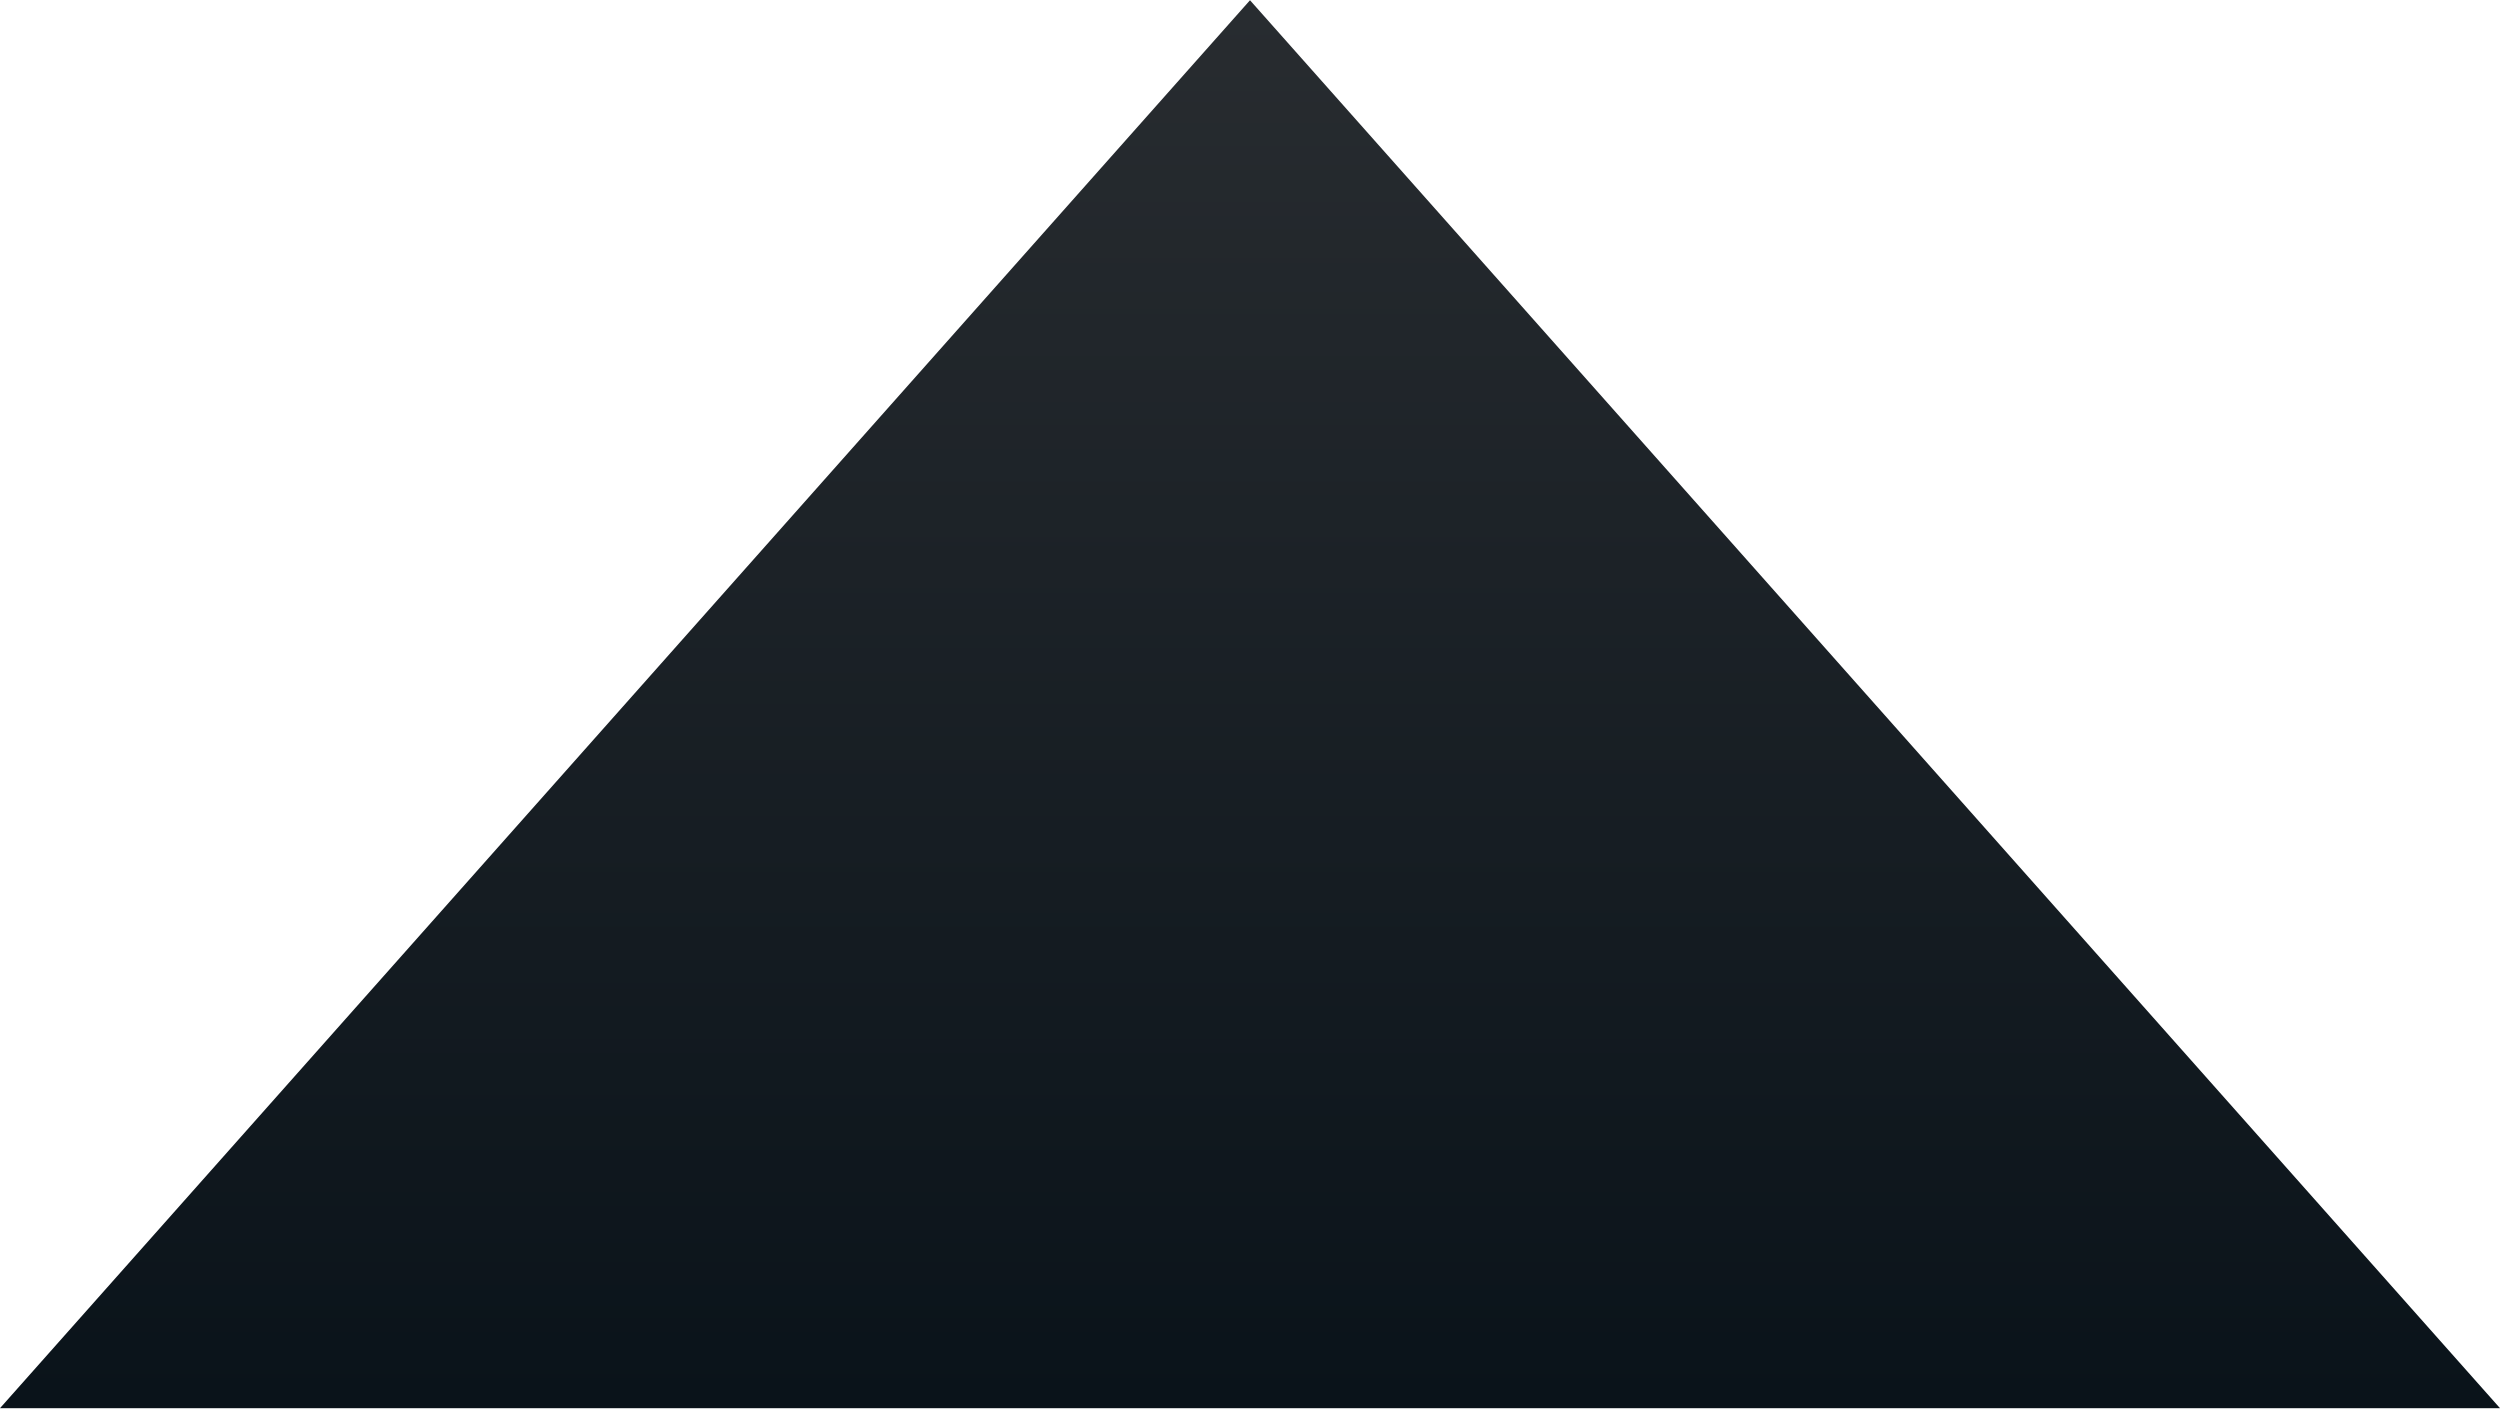 <?xml version="1.0" encoding="UTF-8"?>
<svg width="1281px" height="722px" viewBox="0 0 1281 722" version="1.1" xmlns="http://www.w3.org/2000/svg" xmlns:xlink="http://www.w3.org/1999/xlink">
    <!-- Generator: Sketch 51.1 (57501) - http://www.bohemiancoding.com/sketch -->
    <title>Triangle</title>
    <desc>Created with Sketch.</desc>
    <defs>
        <linearGradient x1="50%" y1="0%" x2="50%" y2="100%" id="linearGradient-1">
            <stop stop-color="#282C30" offset="0%"></stop>
            <stop stop-color="#0A131A" offset="100%"></stop>
        </linearGradient>
    </defs>
    <g id="Page-1" stroke="none" stroke-width="1" fill="none" fill-rule="evenodd">
        <g id="CSGO_Desktop" transform="translate(-322, -1565)" fill="url(#linearGradient-1)" fill-rule="nonzero">
            <g id="пирамида" transform="translate(0, 1377)">
                <polygon id="Triangle" points="962.5 188.123 1603 909.554 322 909.554"></polygon>
            </g>
        </g>
    </g>
</svg>